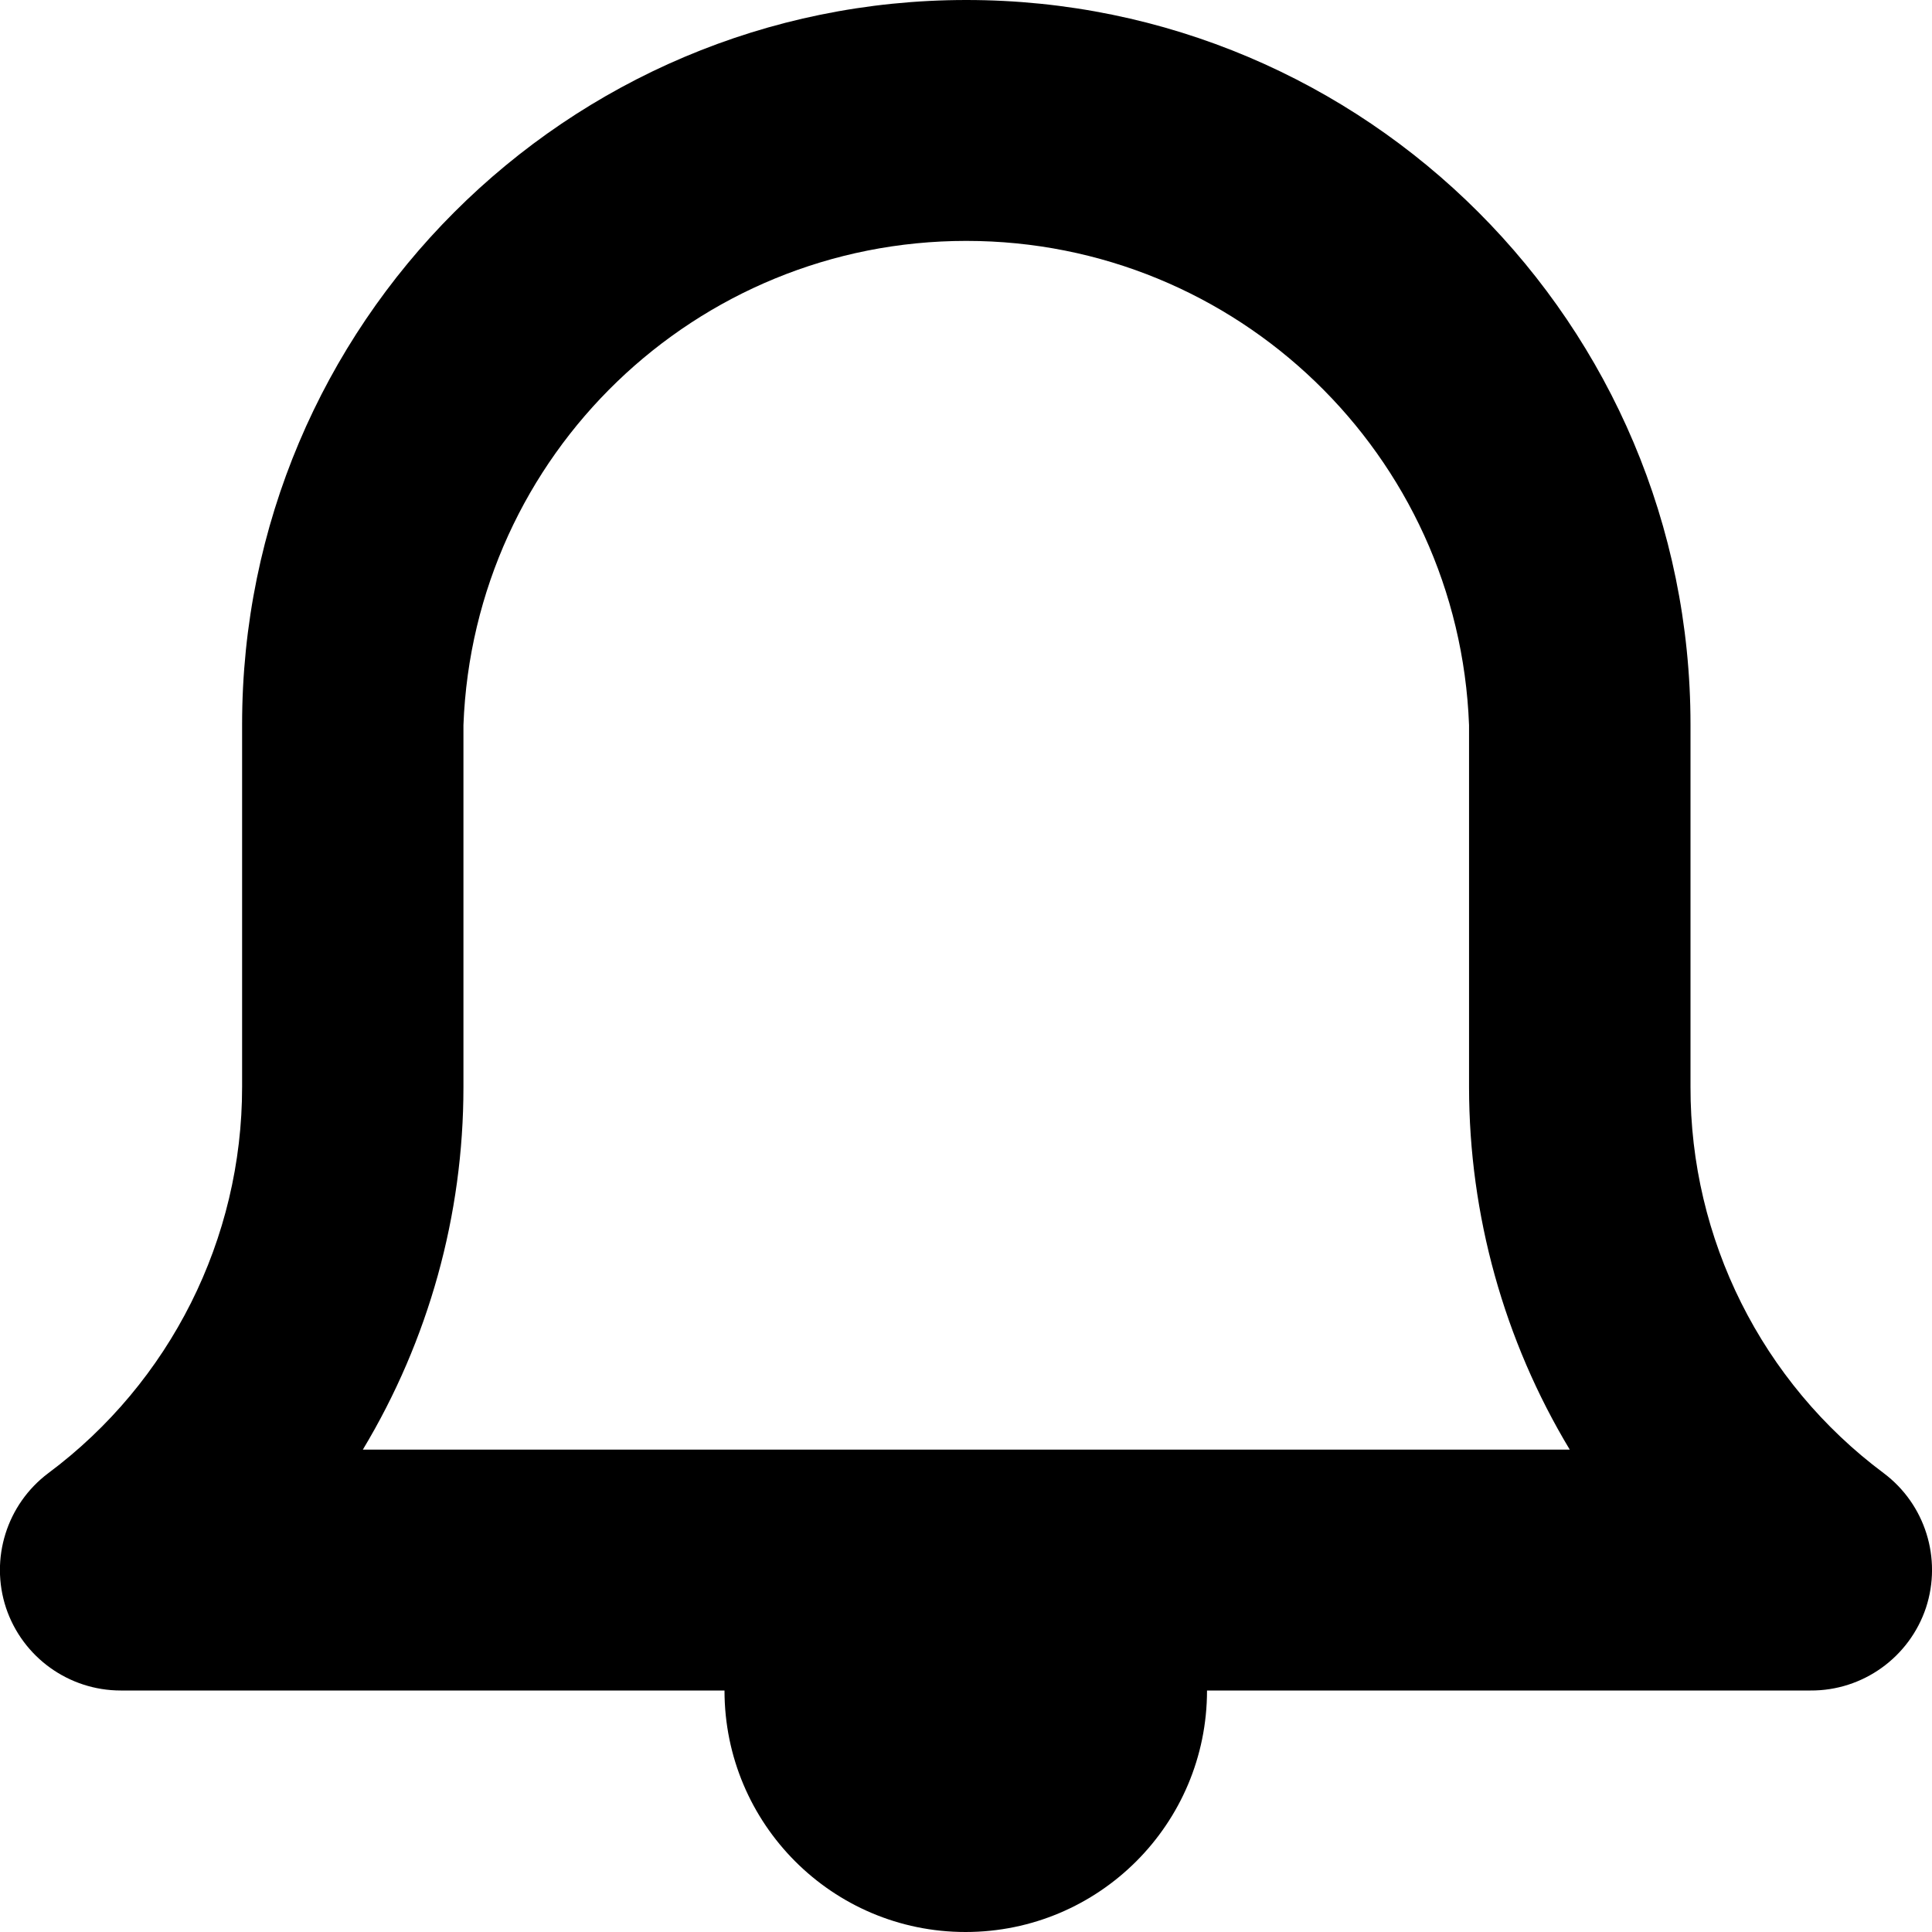 <svg width="16" height="16" viewBox="0 0 16 16" xmlns="http://www.w3.org/2000/svg">
  <title>
    notifications-icon
  </title>
  <path d="M15.95 13.315c-.137.41-.523.688-.956.685H9.996c0 1.105-.895 2-2 2C6.894 16 6 15.105 6 14H1c-.43 0-.813-.275-.95-.684-.135-.408.006-.858.35-1.116 1.01-.753 1.606-1.94 1.605-3.2V6c0-3.314 2.686-6 5.998-6C11.315 0 14 2.686 14 6v3c-.003 1.26.59 2.447 1.6 3.2.344.258.484.707.35 1.115zm-3.784-4.31v-3c-.085-2.24-1.924-4.01-4.164-4.01-2.24 0-4.08 1.77-4.164 4.01v3c0 1.057-.288 2.094-.833 3H13c-.545-.905-.833-1.943-.834-3z" fill="#000" fill-rule="evenodd"/>
</svg>
